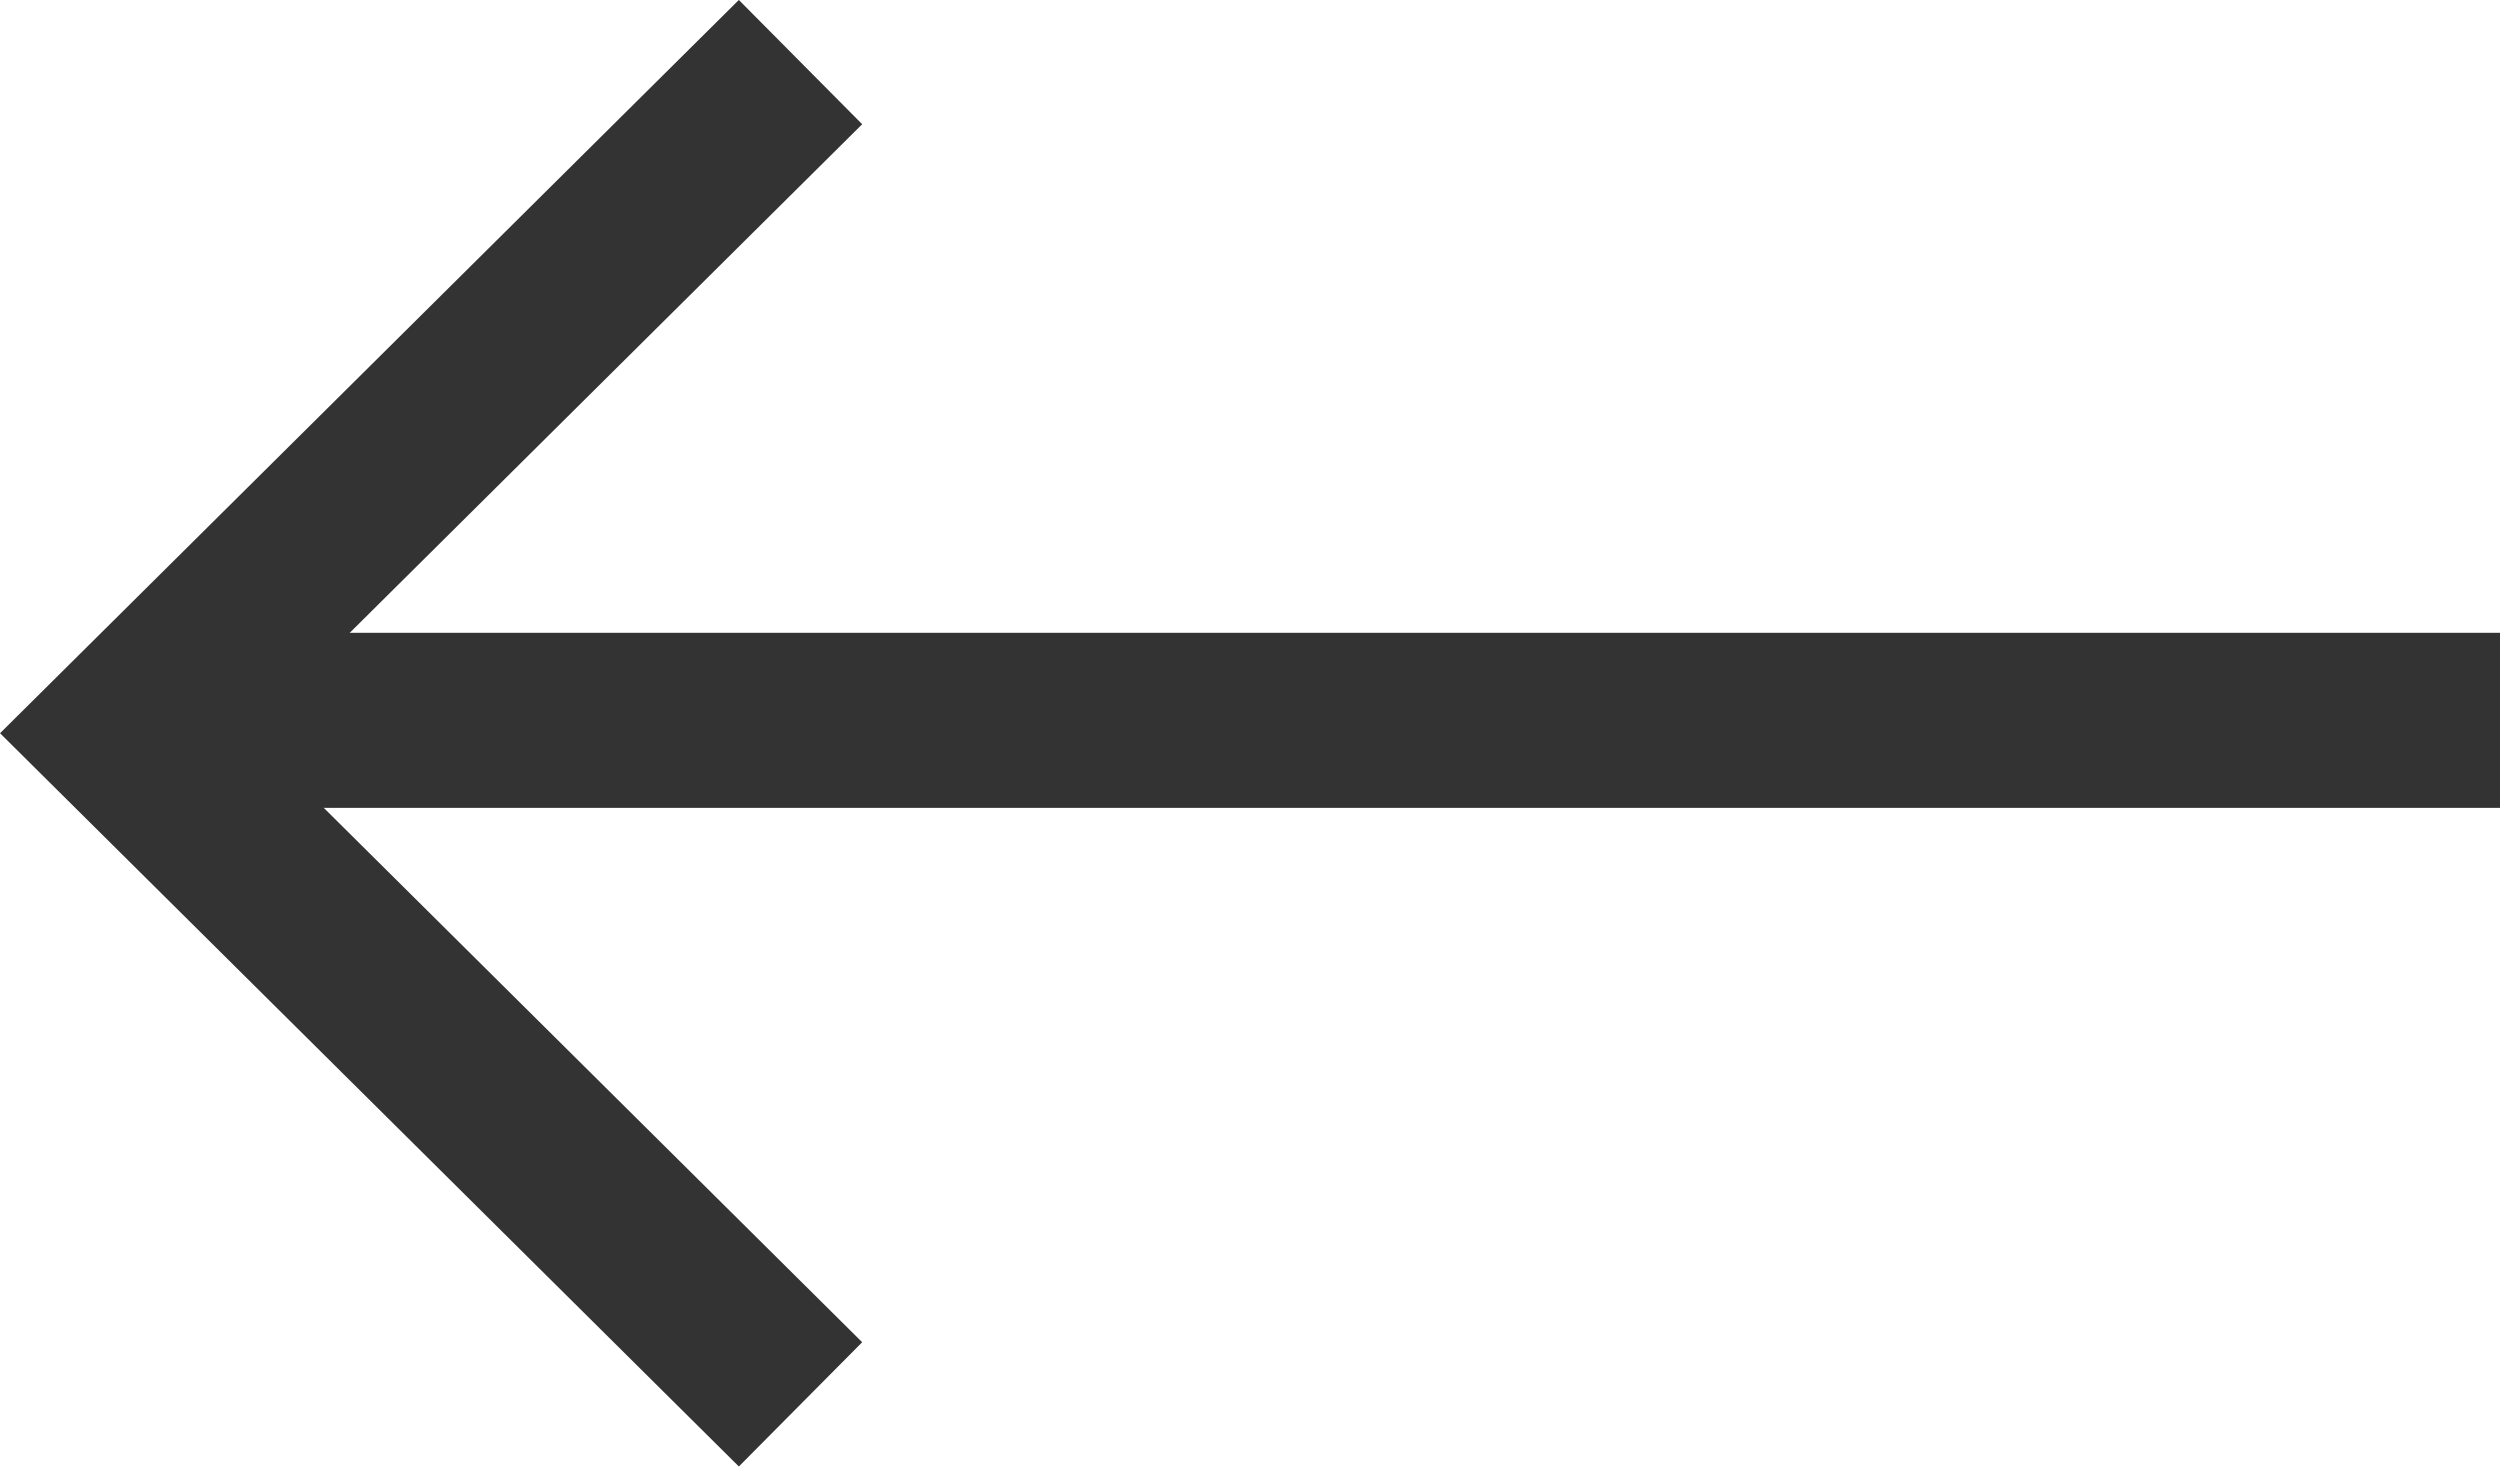 <svg xmlns="http://www.w3.org/2000/svg" width="42.838" height="25.129" viewBox="0 0 42.838 25.129">
  <g id="Group_30" data-name="Group 30" transform="translate(43.13 24.064) rotate(180)">
    <path id="Path_6" data-name="Path 6" d="M0,0,11.587,11.5,0,23" transform="translate(29.413)" fill="none" stroke="#333" stroke-miterlimit="10" stroke-width="3"/>
    <path id="Path_7" data-name="Path 7" d="M40.482.221H.292" transform="translate(0 11.5)" fill="none" stroke="#333" stroke-miterlimit="10" stroke-width="3"/>
  </g>
</svg>
